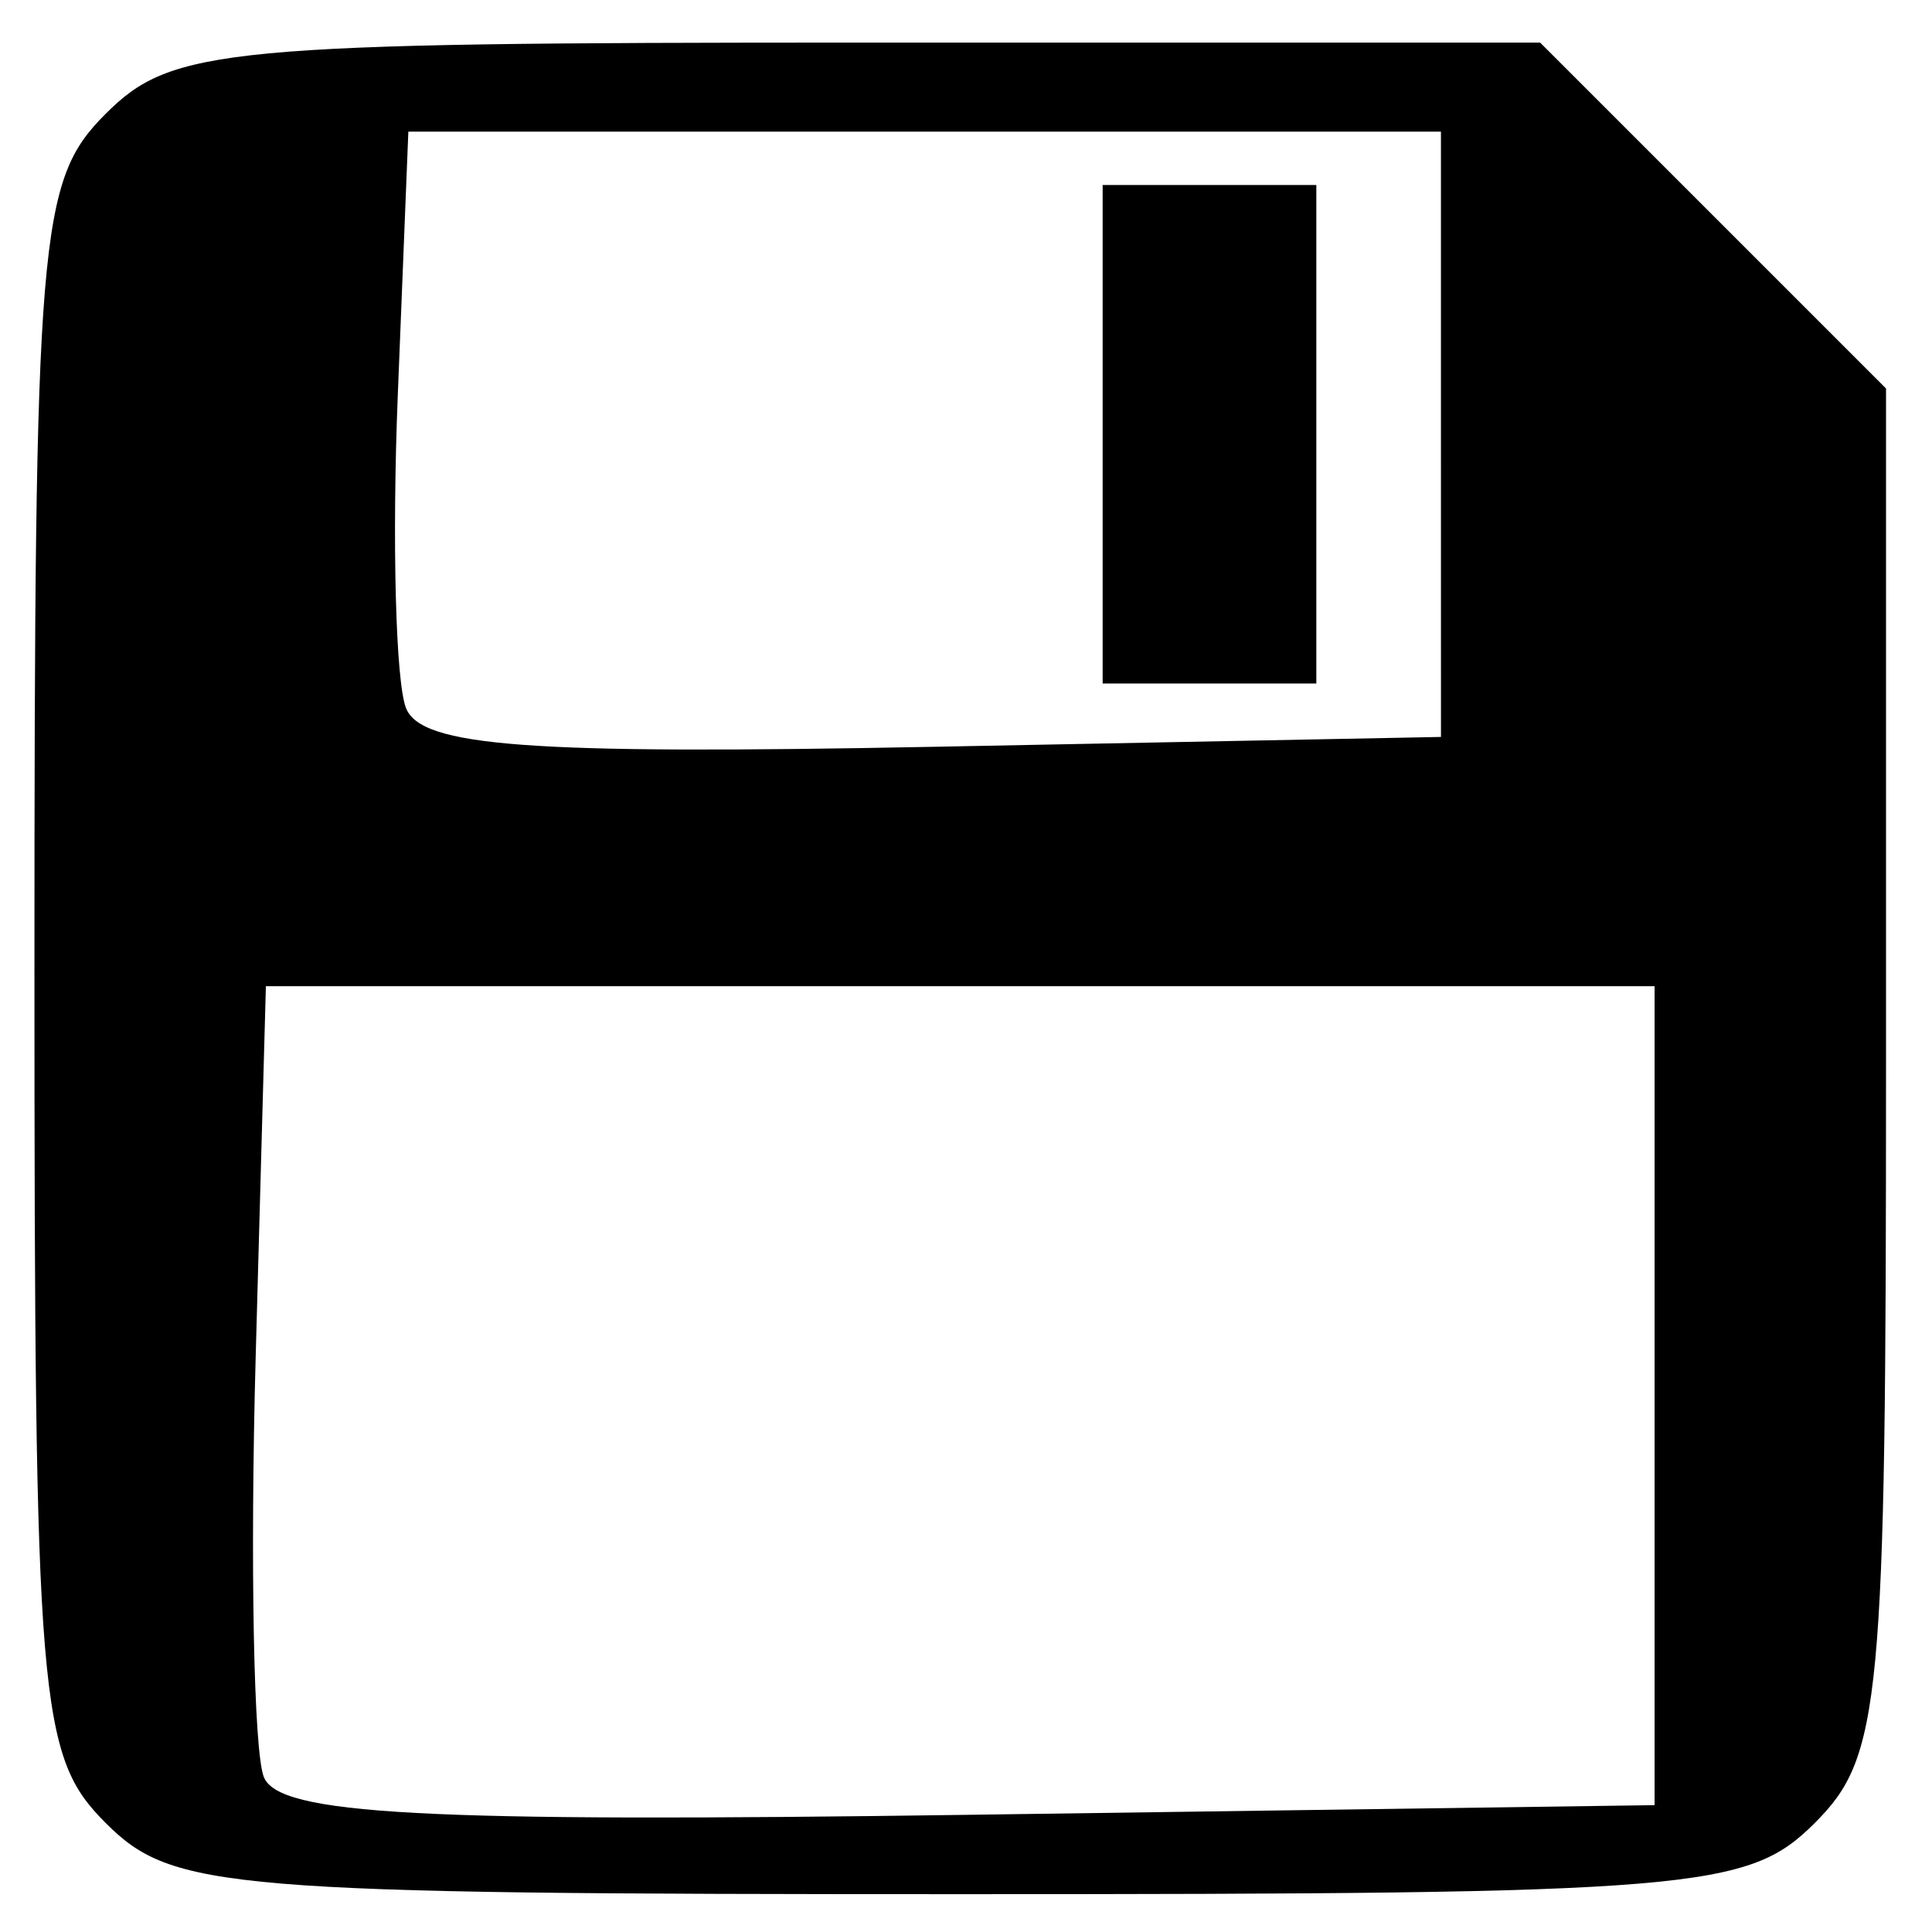 <?xml version="1.0" encoding="UTF-8" standalone="no"?>
<!-- Created with Inkscape (http://www.inkscape.org/) -->

<svg
   width="64mm"
   height="64mm"
   viewBox="0 0 64 64"
   version="1.1"
   id="svg5"
   inkscape:version="1.1 (c68e22c387, 2021-05-23)"
   sodipodi:docname="saveIcon.svg"
   xmlns:inkscape="http://www.inkscape.org/namespaces/inkscape"
   xmlns:sodipodi="http://sodipodi.sourceforge.net/DTD/sodipodi-0.dtd"
   xmlns="http://www.w3.org/2000/svg"
   xmlns:svg="http://www.w3.org/2000/svg">
  <sodipodi:namedview
     id="namedview7"
     pagecolor="#505050"
     bordercolor="#eeeeee"
     borderopacity="1"
     inkscape:pageshadow="0"
     inkscape:pageopacity="0"
     inkscape:pagecheckerboard="0"
     inkscape:document-units="mm"
     showgrid="false"
     inkscape:zoom="2.9362514"
     inkscape:cx="112.55848"
     inkscape:cy="140.48525"
     inkscape:window-width="1920"
     inkscape:window-height="1013"
     inkscape:window-x="1791"
     inkscape:window-y="-9"
     inkscape:window-maximized="1"
     inkscape:current-layer="layer1" />
  <defs
     id="defs2" />
  <g
     inkscape:label="Camada 1"
     inkscape:groupmode="layer"
     id="layer1">
    <path
       style="fill:#000000;stroke-width:1.18"
       d="M 3.5,60.388 C 1.284,58.172 1.141,56.456 1.141,32.079 c 0,-24.377 0.143,-26.093 2.359,-28.309 2.195,-2.195 3.932,-2.359 24.939,-2.359 h 22.58 l 5.729,5.729 5.729,5.729 v 22.58 c 0,21.007 -0.164,22.744 -2.359,24.939 -2.216,2.216 -3.932,2.359 -28.309,2.359 -24.377,0 -26.093,-0.143 -28.309,-2.359 z M 54.81,46.233 V 32.669 h -23.001 -23.001 l -0.339,12.305 c -0.186,6.768 -0.066,13.016 0.268,13.885 0.484,1.26 5.207,1.515 23.34,1.259 l 22.733,-0.32 z m -7.077,-31.848 V 4.36 h -17.103 -17.103 l -0.35,8.736 c -0.193,4.805 -0.071,9.464 0.27,10.353 0.494,1.287 4.055,1.551 17.454,1.29 l 16.833,-0.327 z m -11.206,0 V 6.129 h 3.539 3.539 v 8.257 8.257 h -3.539 -3.539 z"
       id="path916" />
  </g>
</svg>
